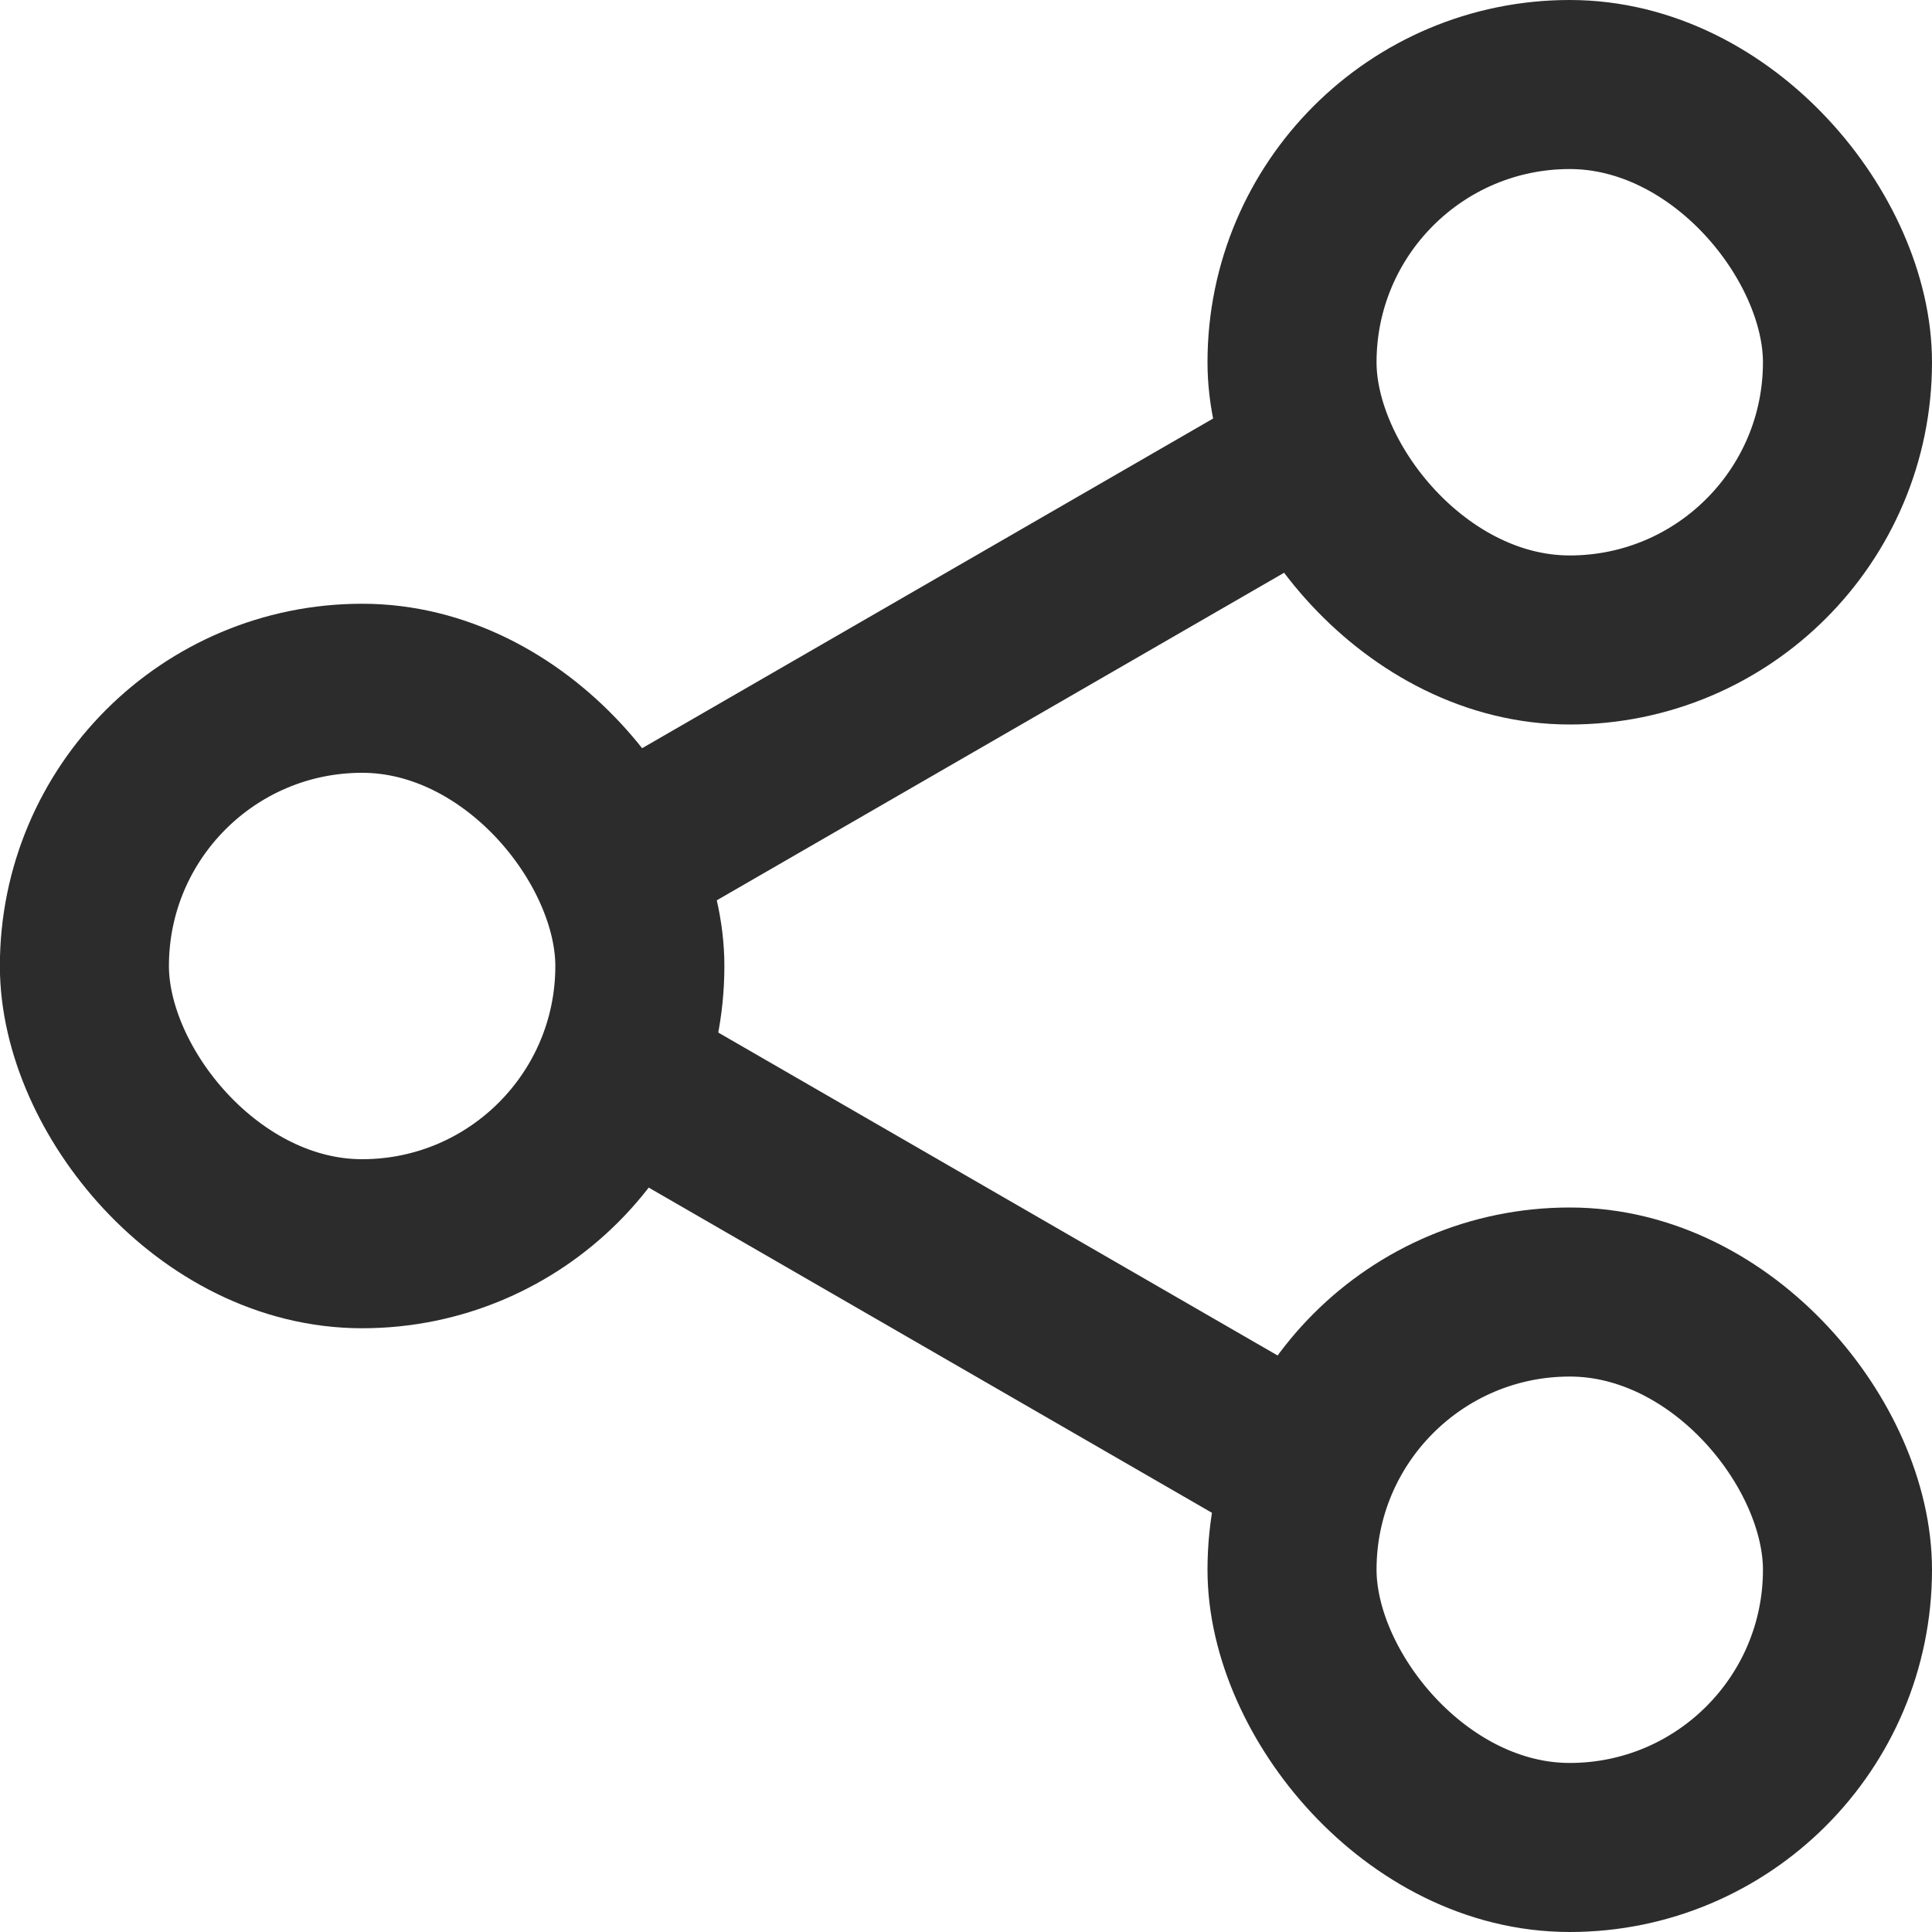 <svg width="16" height="16" viewBox="0 0 16 16" fill="none" xmlns="http://www.w3.org/2000/svg">
<g id="live area">
<path id="Line 4" d="M5.402 9.044L10.598 12.044" stroke="#2C2C2C" stroke-width="1.4" stroke-linecap="round"/>
<path id="Line 5" d="M10.598 3.956L5.402 6.956" stroke="#2C2C2C" stroke-width="1.4" stroke-linecap="round"/>
<rect id="Rectangle 2410" x="0.699" y="5.7" width="4.6" height="4.6" rx="2.3" stroke="#2C2C2C" stroke-width="1.4"/>
<rect id="Rectangle 2411" x="10.7" y="0.7" width="4.6" height="4.6" rx="2.3" stroke="#2C2C2C" stroke-width="1.4"/>
<rect id="Rectangle 2412" x="10.7" y="10.7" width="4.6" height="4.6" rx="2.3" stroke="#2C2C2C" stroke-width="1.4"/>
</g>
</svg>
